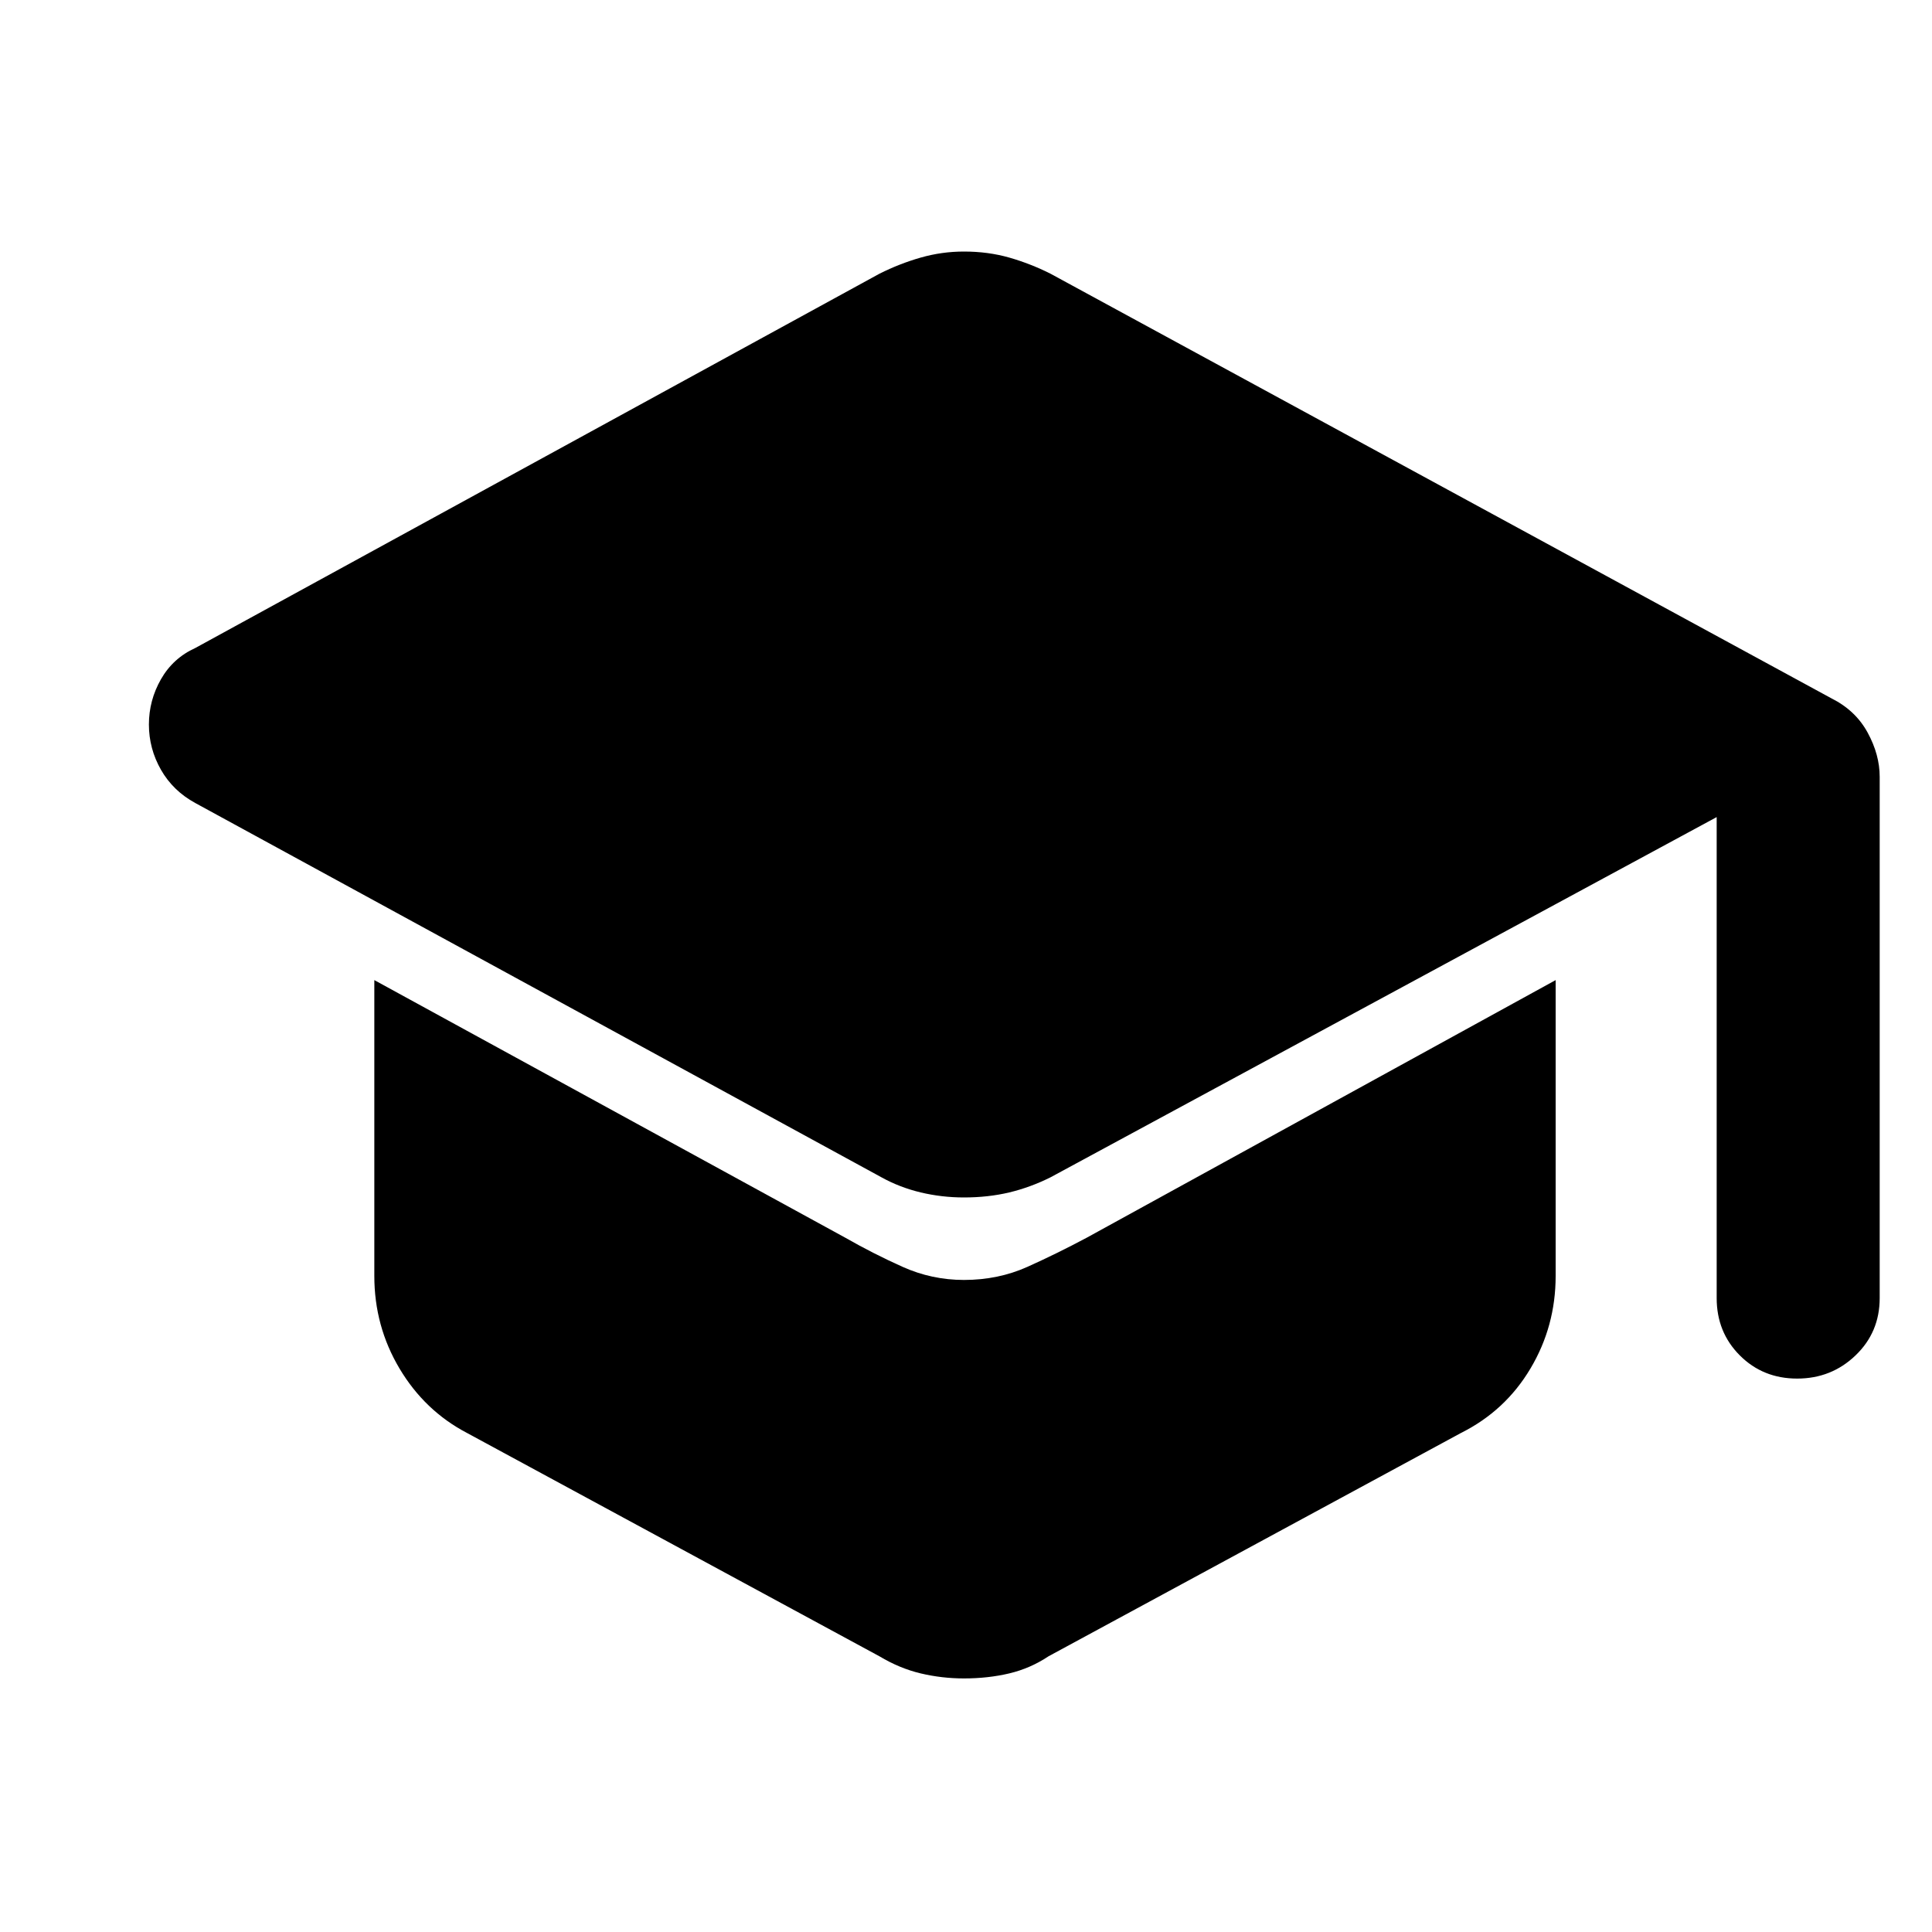 <svg xmlns="http://www.w3.org/2000/svg" height="40" width="40"><path d="M37.208 28.542q-.708 0-1.187-.48-.479-.479-.479-1.187v-9.958L21.75 24.375q-.417.208-.854.313-.438.104-.938.104-.458 0-.896-.104-.437-.105-.812-.313l-14.208-7.75q-.459-.25-.709-.687-.25-.438-.25-.938 0-.5.25-.938.25-.437.709-.645l14.166-7.75q.417-.209.854-.334.438-.125.896-.125.5 0 .938.125.437.125.854.334l16.167 8.791q.5.25.75.709.25.458.25.916v10.792q0 .708-.5 1.187-.5.48-1.209.48Zm-17.25 6.208q-.458 0-.896-.104-.437-.104-.854-.354l-8.541-4.625q-.875-.459-1.396-1.334-.521-.875-.521-1.916v-6.125l9.75 5.333q.583.333 1.188.604.604.271 1.27.271.709 0 1.313-.271t1.229-.604l9.708-5.333v6.125q0 1.041-.521 1.916-.52.875-1.437 1.334l-8.542 4.625q-.375.25-.812.354-.438.104-.938.104Z"/></svg>